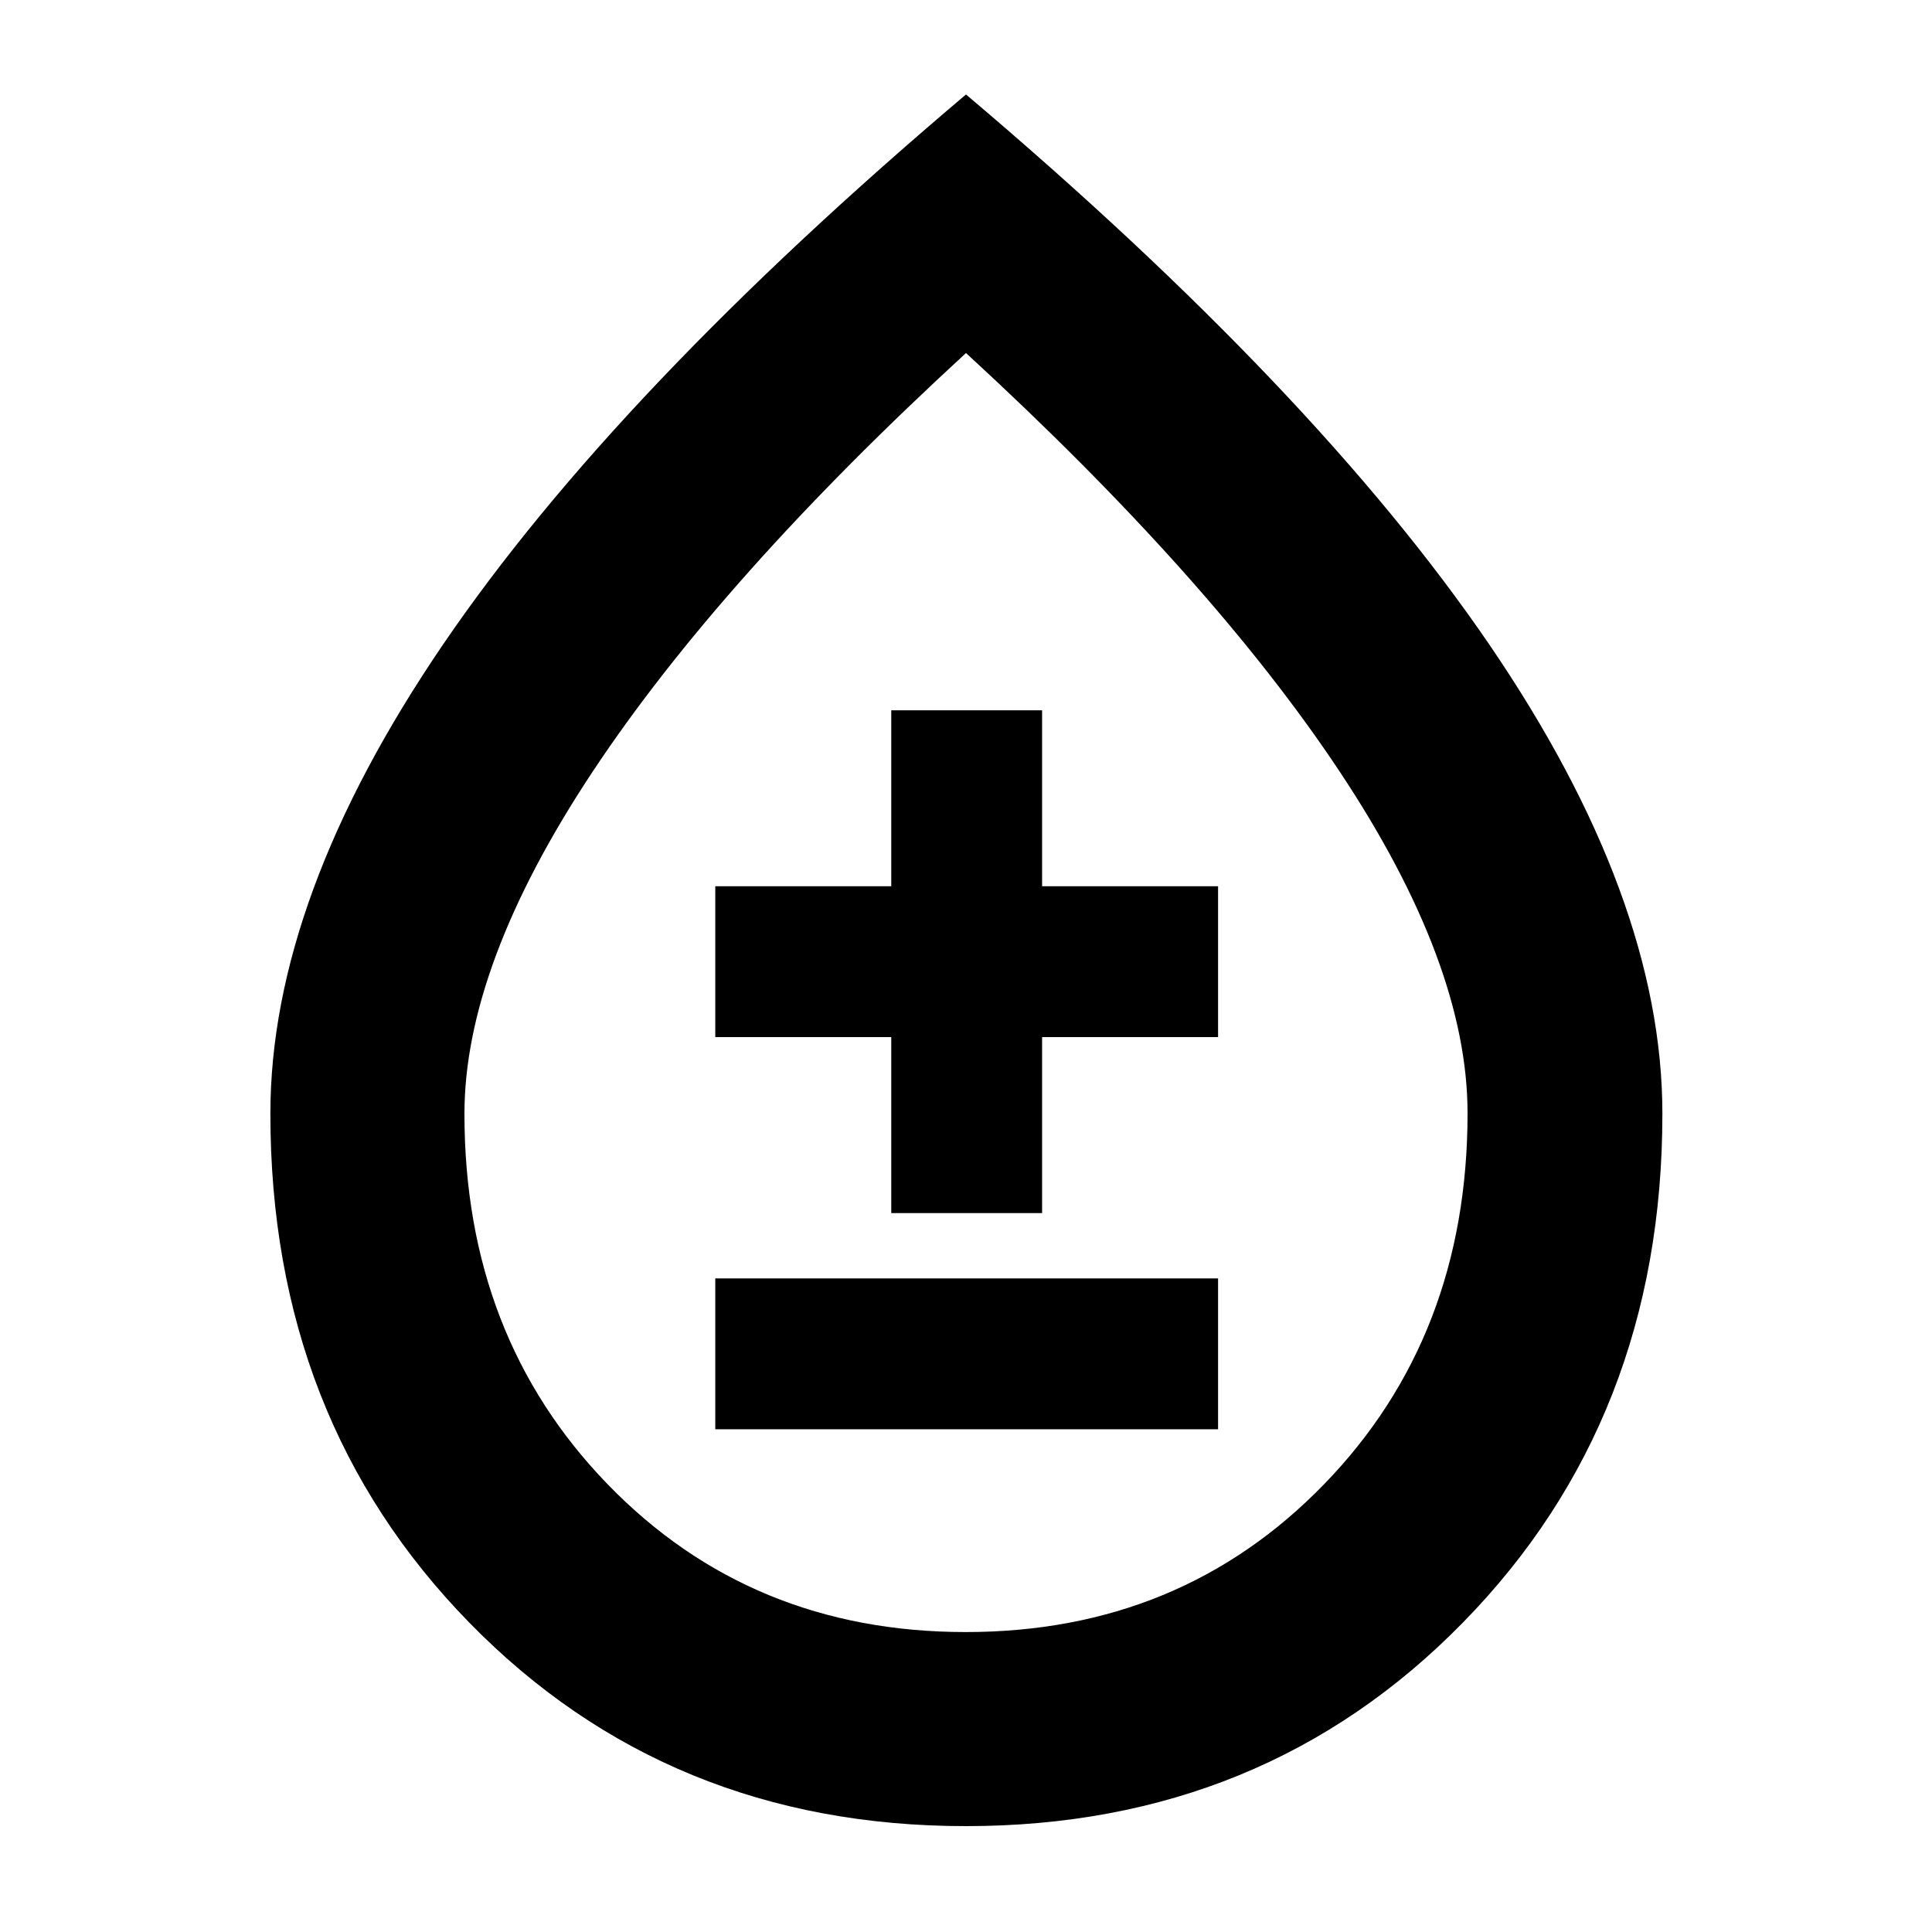 <svg xmlns="http://www.w3.org/2000/svg" height="40" viewBox="0 -960 960 960" width="40"><path d="M479.97-52.61q-147.96 0-246.79-101.13-98.83-101.14-98.83-252.88 0-107.29 85.94-233.34T480-913.06q173.77 147.05 259.9 273.14 86.13 126.1 86.13 233.29 0 151.6-99.05 252.81Q627.93-52.61 479.97-52.61Zm-.08-96.43q106.76 0 178.04-73.45 71.29-73.44 71.29-184.39 0-74.15-63.69-169.95Q601.85-672.64 480-784.58 358.16-672.64 294.47-576.55q-63.69 96.1-63.69 170.04 0 110.63 71.17 184.05 71.17 73.42 177.94 73.42ZM355.42-249.8h249.83v-74.95H355.42v74.95Zm87.44-107.43h74.95v-87.44h87.44v-74.95h-87.44v-87.44h-74.95v87.44h-87.44v74.95h87.44v87.44ZM480-482.88Z"/></svg>